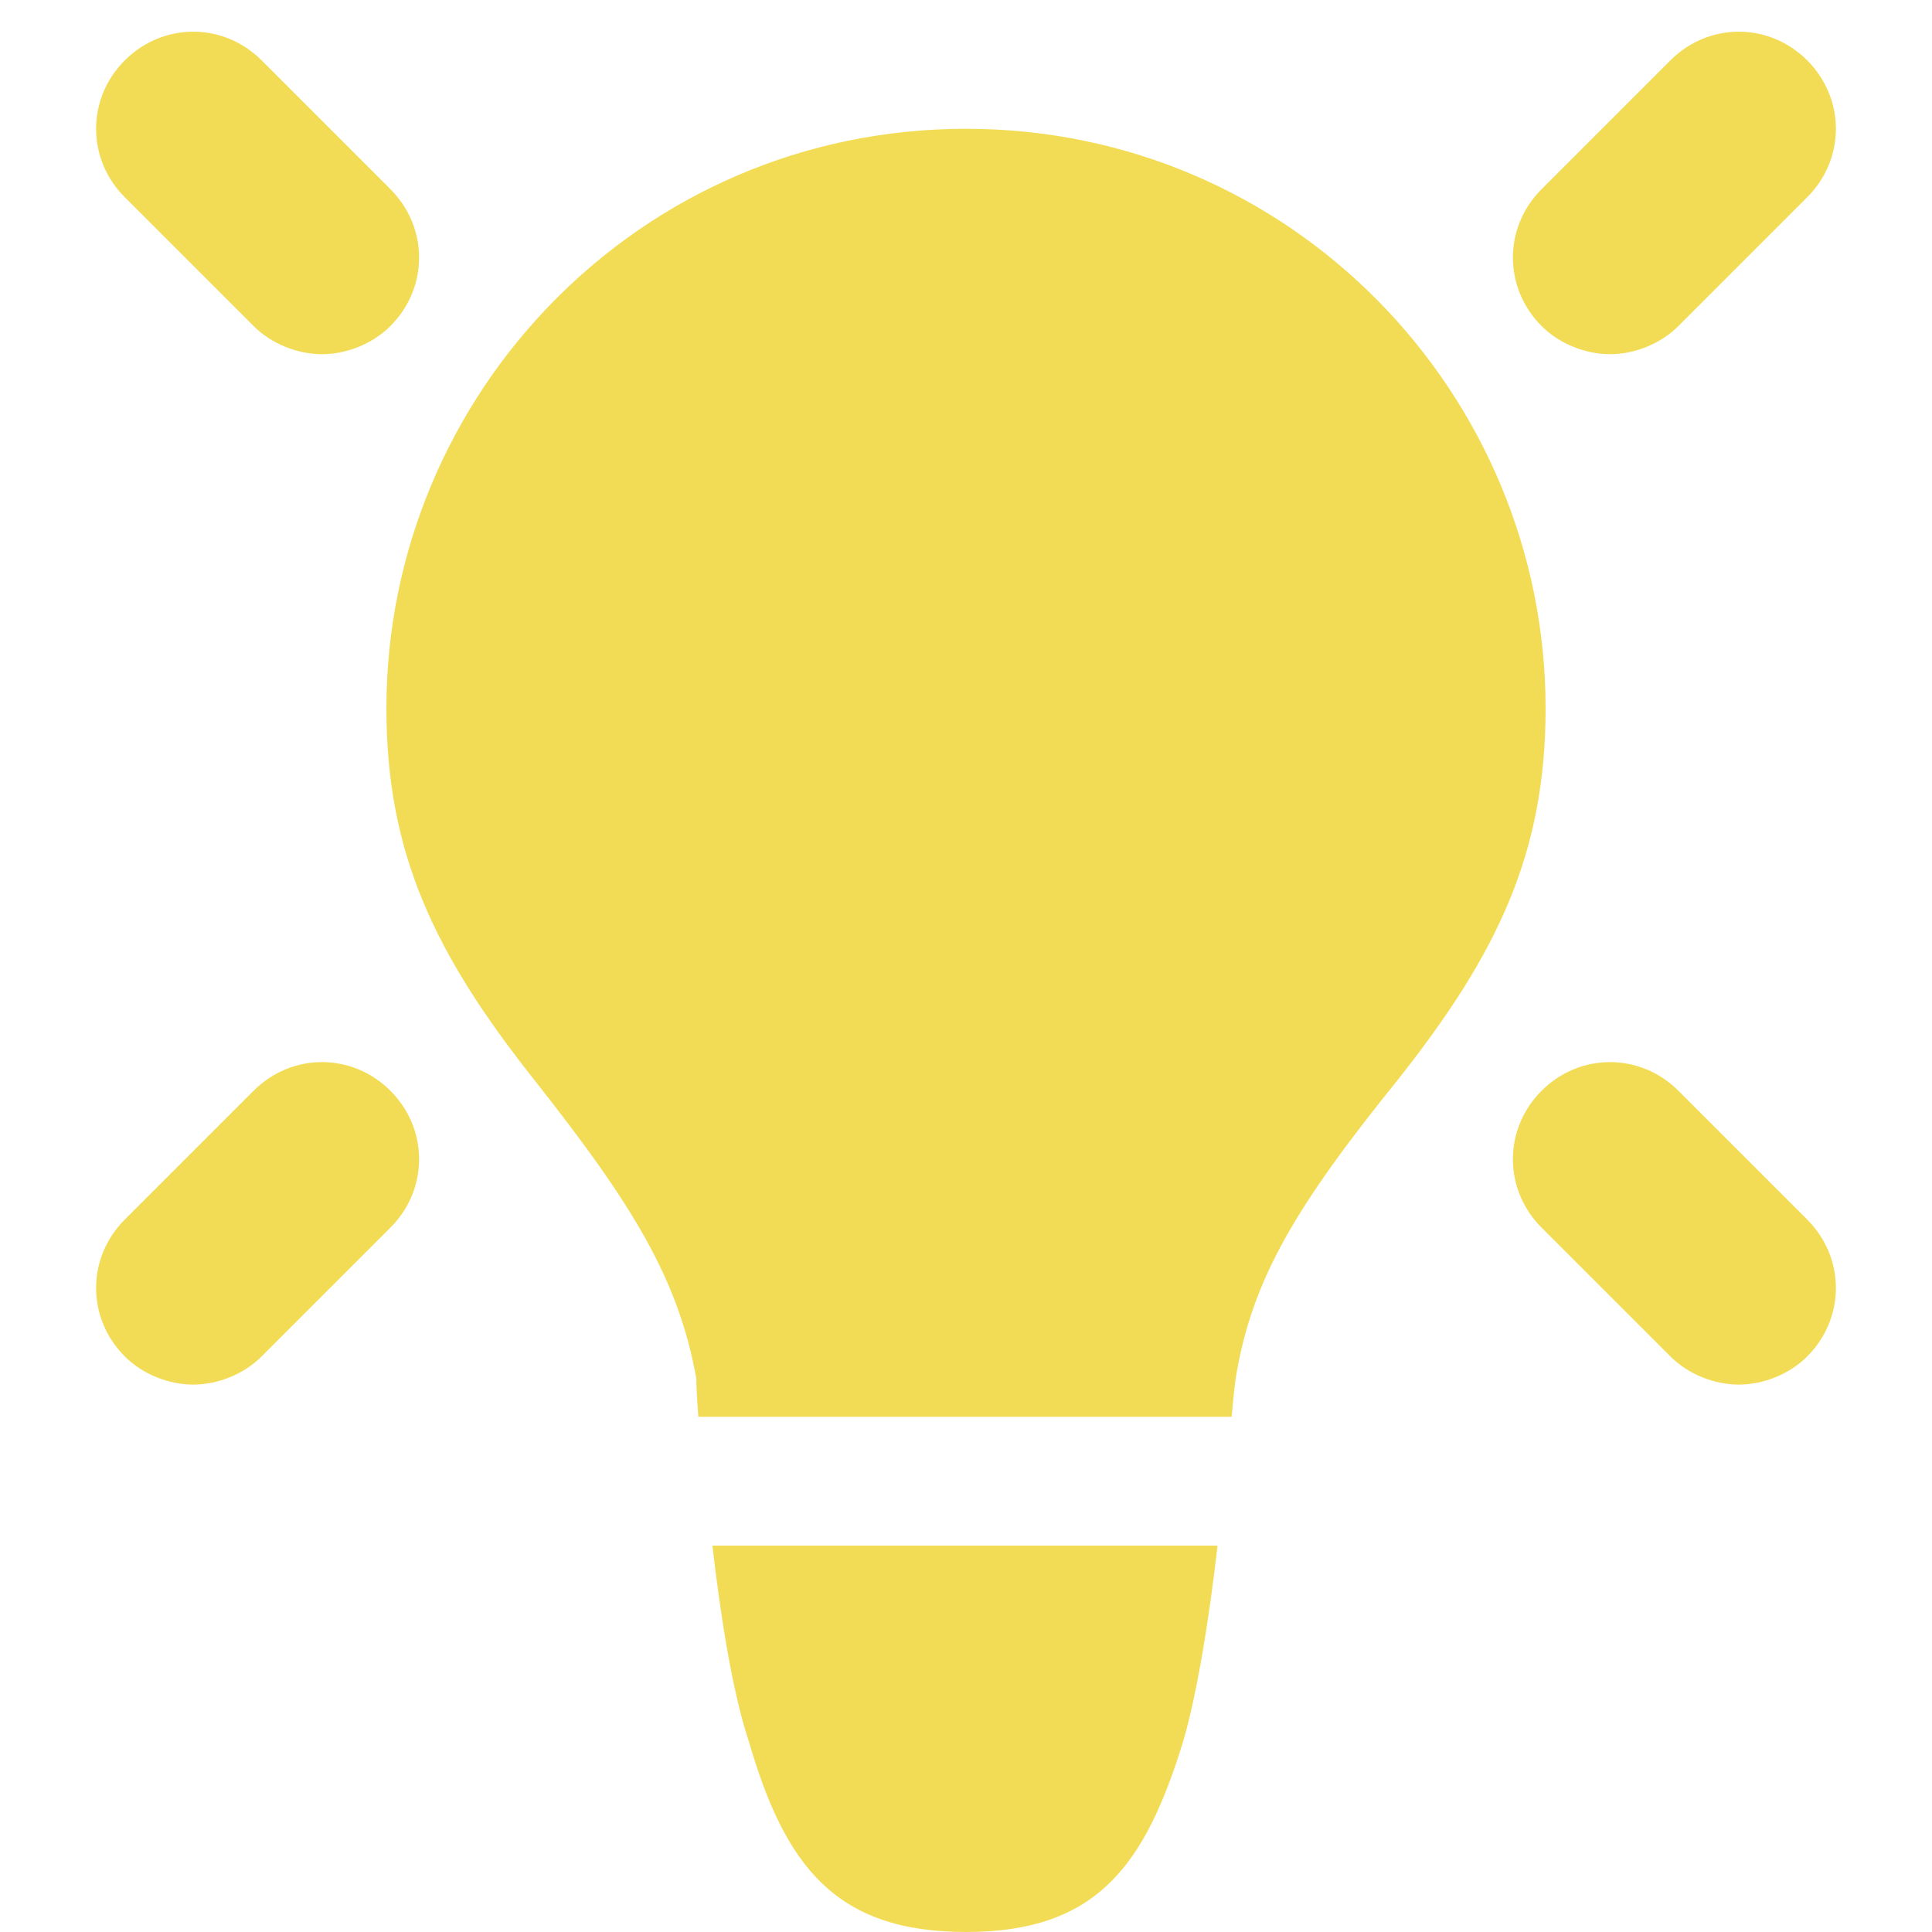 <?xml version="1.0" standalone="no"?>
<!DOCTYPE svg PUBLIC "-//W3C//DTD SVG 1.1//EN" "http://www.w3.org/Graphics/SVG/1.1/DTD/svg11.dtd" >
<svg xmlns="http://www.w3.org/2000/svg" xmlns:xlink="http://www.w3.org/1999/xlink" version="1.1" viewBox="0 0 960 960" width="960" height="960">
  <g transform="matrix(1 0 0 -1 0 960)">
   <path fill="#f3dc55"
d="M800 784c-12 0 -25 5 -34 14c-19 19 -19 49 0 68l64 64c19 19 49 19 68 0s19 -49 0 -68l-64 -64c-9 -9 -22 -14 -34 -14zM160 784c-12 0 -25 5 -34 14l-64 64c-19 19 -19 49 0 68s49 19 68 0l64 -64c19 -19 19 -49 0 -68c-9 -9 -22 -14 -34 -14zM612 256h-265
c-1 12 -1 19 -1 19c-9 50 -32 87 -81 149s-73 112 -73 184c0 156 126 288 288 288s288 -132 288 -288c0 -72 -24 -122 -73 -184c-50 -62 -73 -99 -81 -149c0 0 -1 -7 -2 -19zM864 272c-12 0 -25 5 -34 14l-64 64c-19 19 -19 49 0 68s49 19 68 0l64 -64c19 -19 19 -49 0 -68
c-9 -9 -22 -14 -34 -14zM96 272c-12 0 -25 5 -34 14c-19 19 -19 49 0 68l64 64c19 19 49 19 68 0s19 -49 0 -68l-64 -64c-9 -9 -22 -14 -34 -14zM480 0c-65 0 -90 33 -108 95c-8 24 -14 62 -18 97h251c-4 -35 -10 -73 -17 -97c-19 -62 -43 -95 -108 -95z" />
  </g>

</svg>
